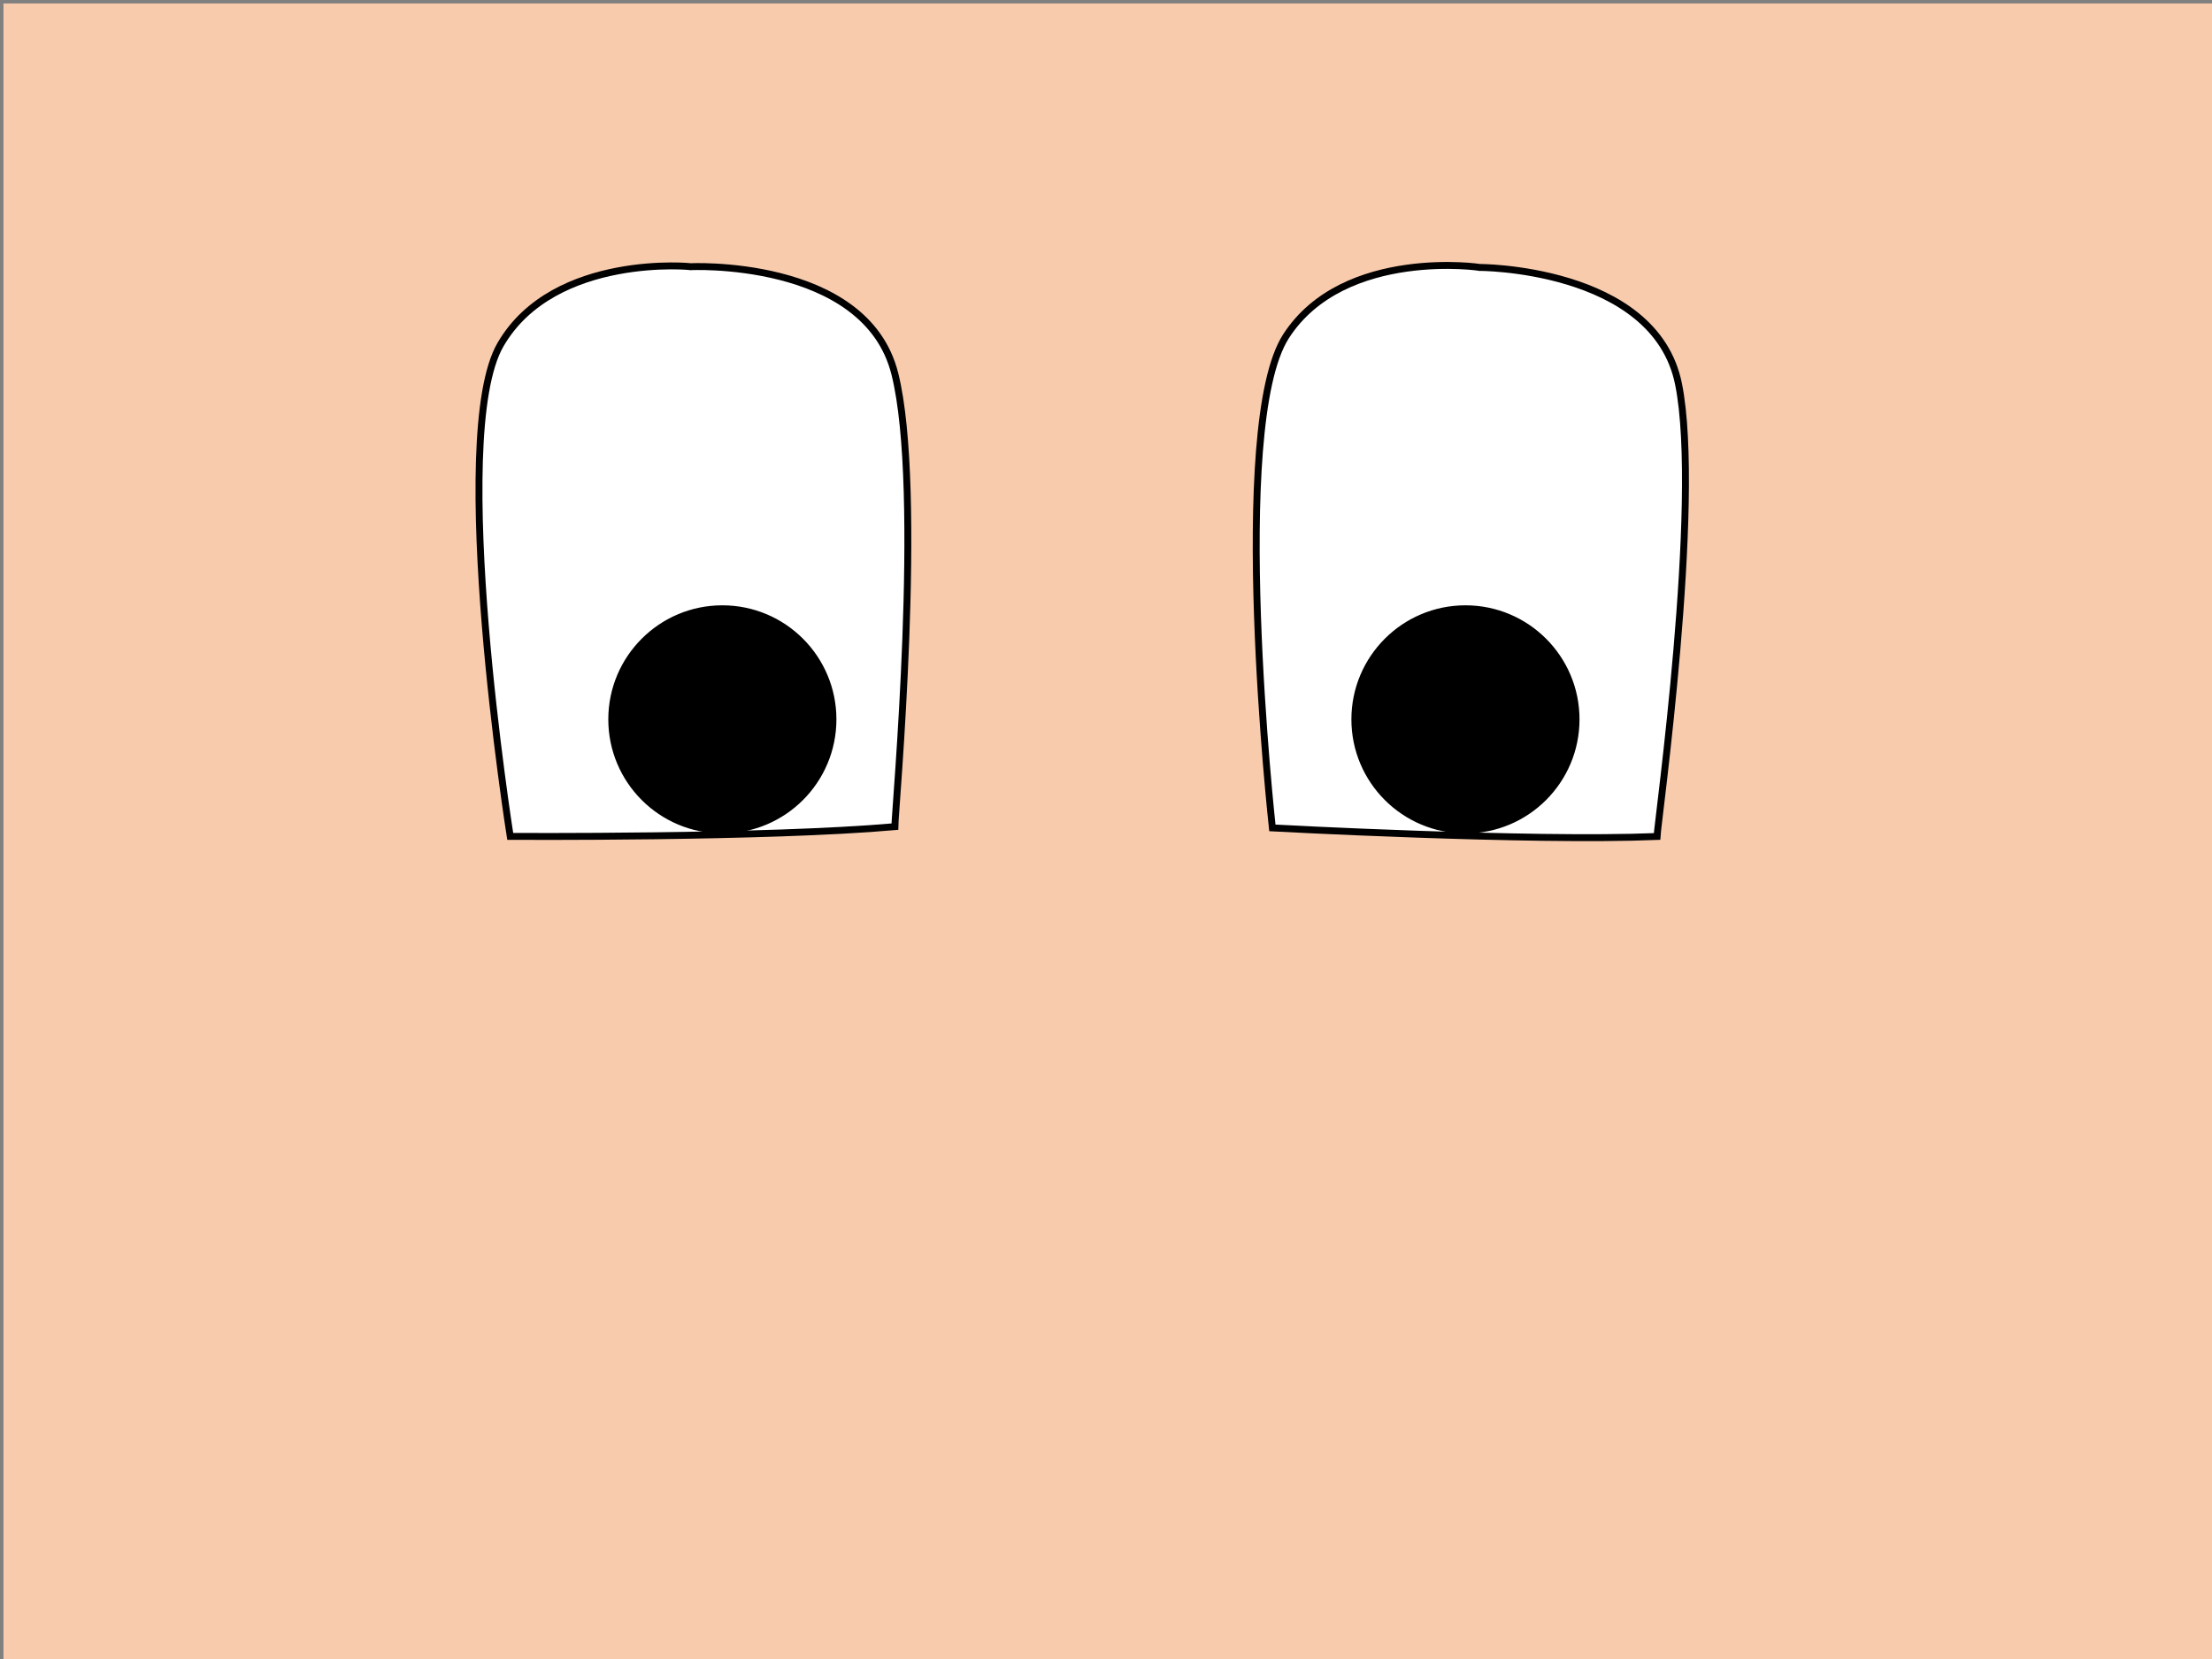 <svg xmlns="http://www.w3.org/2000/svg" xmlns:svg="http://www.w3.org/2000/svg" width="640" height="480" id="svgcontent" overflow="visible" x="640" y="480" viewBox="0 0 640 480"><rect x="0" y="0" width="640" height="480" fill="#808080" stroke="none"/><!-- Created with SVG-edit - https://github.com/SVG-Edit/svgedit--><g class="layer" style="pointer-events:all"><title style="pointer-events:inherit">Layer 1</title><rect fill="#F8CBAD" height="480" id="svg_1" stroke="#000000" stroke-width="0" width="641" x="1" y="1" style="pointer-events:inherit"></rect><path d="M258.91,239.176C258.91,234.95 267.362,141.976 258.91,108.168C250.458,74.359 198.336,77.176 199.745,77.176C201.154,77.176 160.302,72.95 144.806,99.715C129.311,126.481 147.624,241.993 147.624,241.993C147.624,241.993 221.815,242.463 258.91,239.176z" fill="#ffffff" id="svg_2" stroke="#000000" stroke-width="2" style="pointer-events:inherit"></path><path d="M 483.286 239.338 C 483.286 235.111 491.739 142.138 483.286 108.329 C 474.834 74.521 422.713 77.338 424.121 77.338 C 425.53 77.338 384.678 73.112 369.182 99.877 C 353.687 126.642 372 242.155 372 242.155 C 372 242.155 446.191 242.625 483.286 239.338 L 483.286 239.338 z" fill="#ffffff" id="svg_5" stroke="#000000" stroke-width="2" transform="rotate(2.726 425 159.636)" style="pointer-events:inherit"></path><ellipse cx="209" cy="208.136" fill="#000000" id="svg_6" rx="32" ry="32" stroke="#000000" stroke-width="2" style="pointer-events:inherit"></ellipse><ellipse cx="181" cy="169.636" fill="#ffffff" id="svg_7" opacity="0.5" rx="0" ry="0" stroke="#000000" stroke-width="2" style="pointer-events:inherit"></ellipse><ellipse cx="424" cy="208.136" fill="#000000" id="svg_8" rx="32" ry="32" stroke="#000000" stroke-width="2" style="pointer-events:inherit"></ellipse></g></svg>